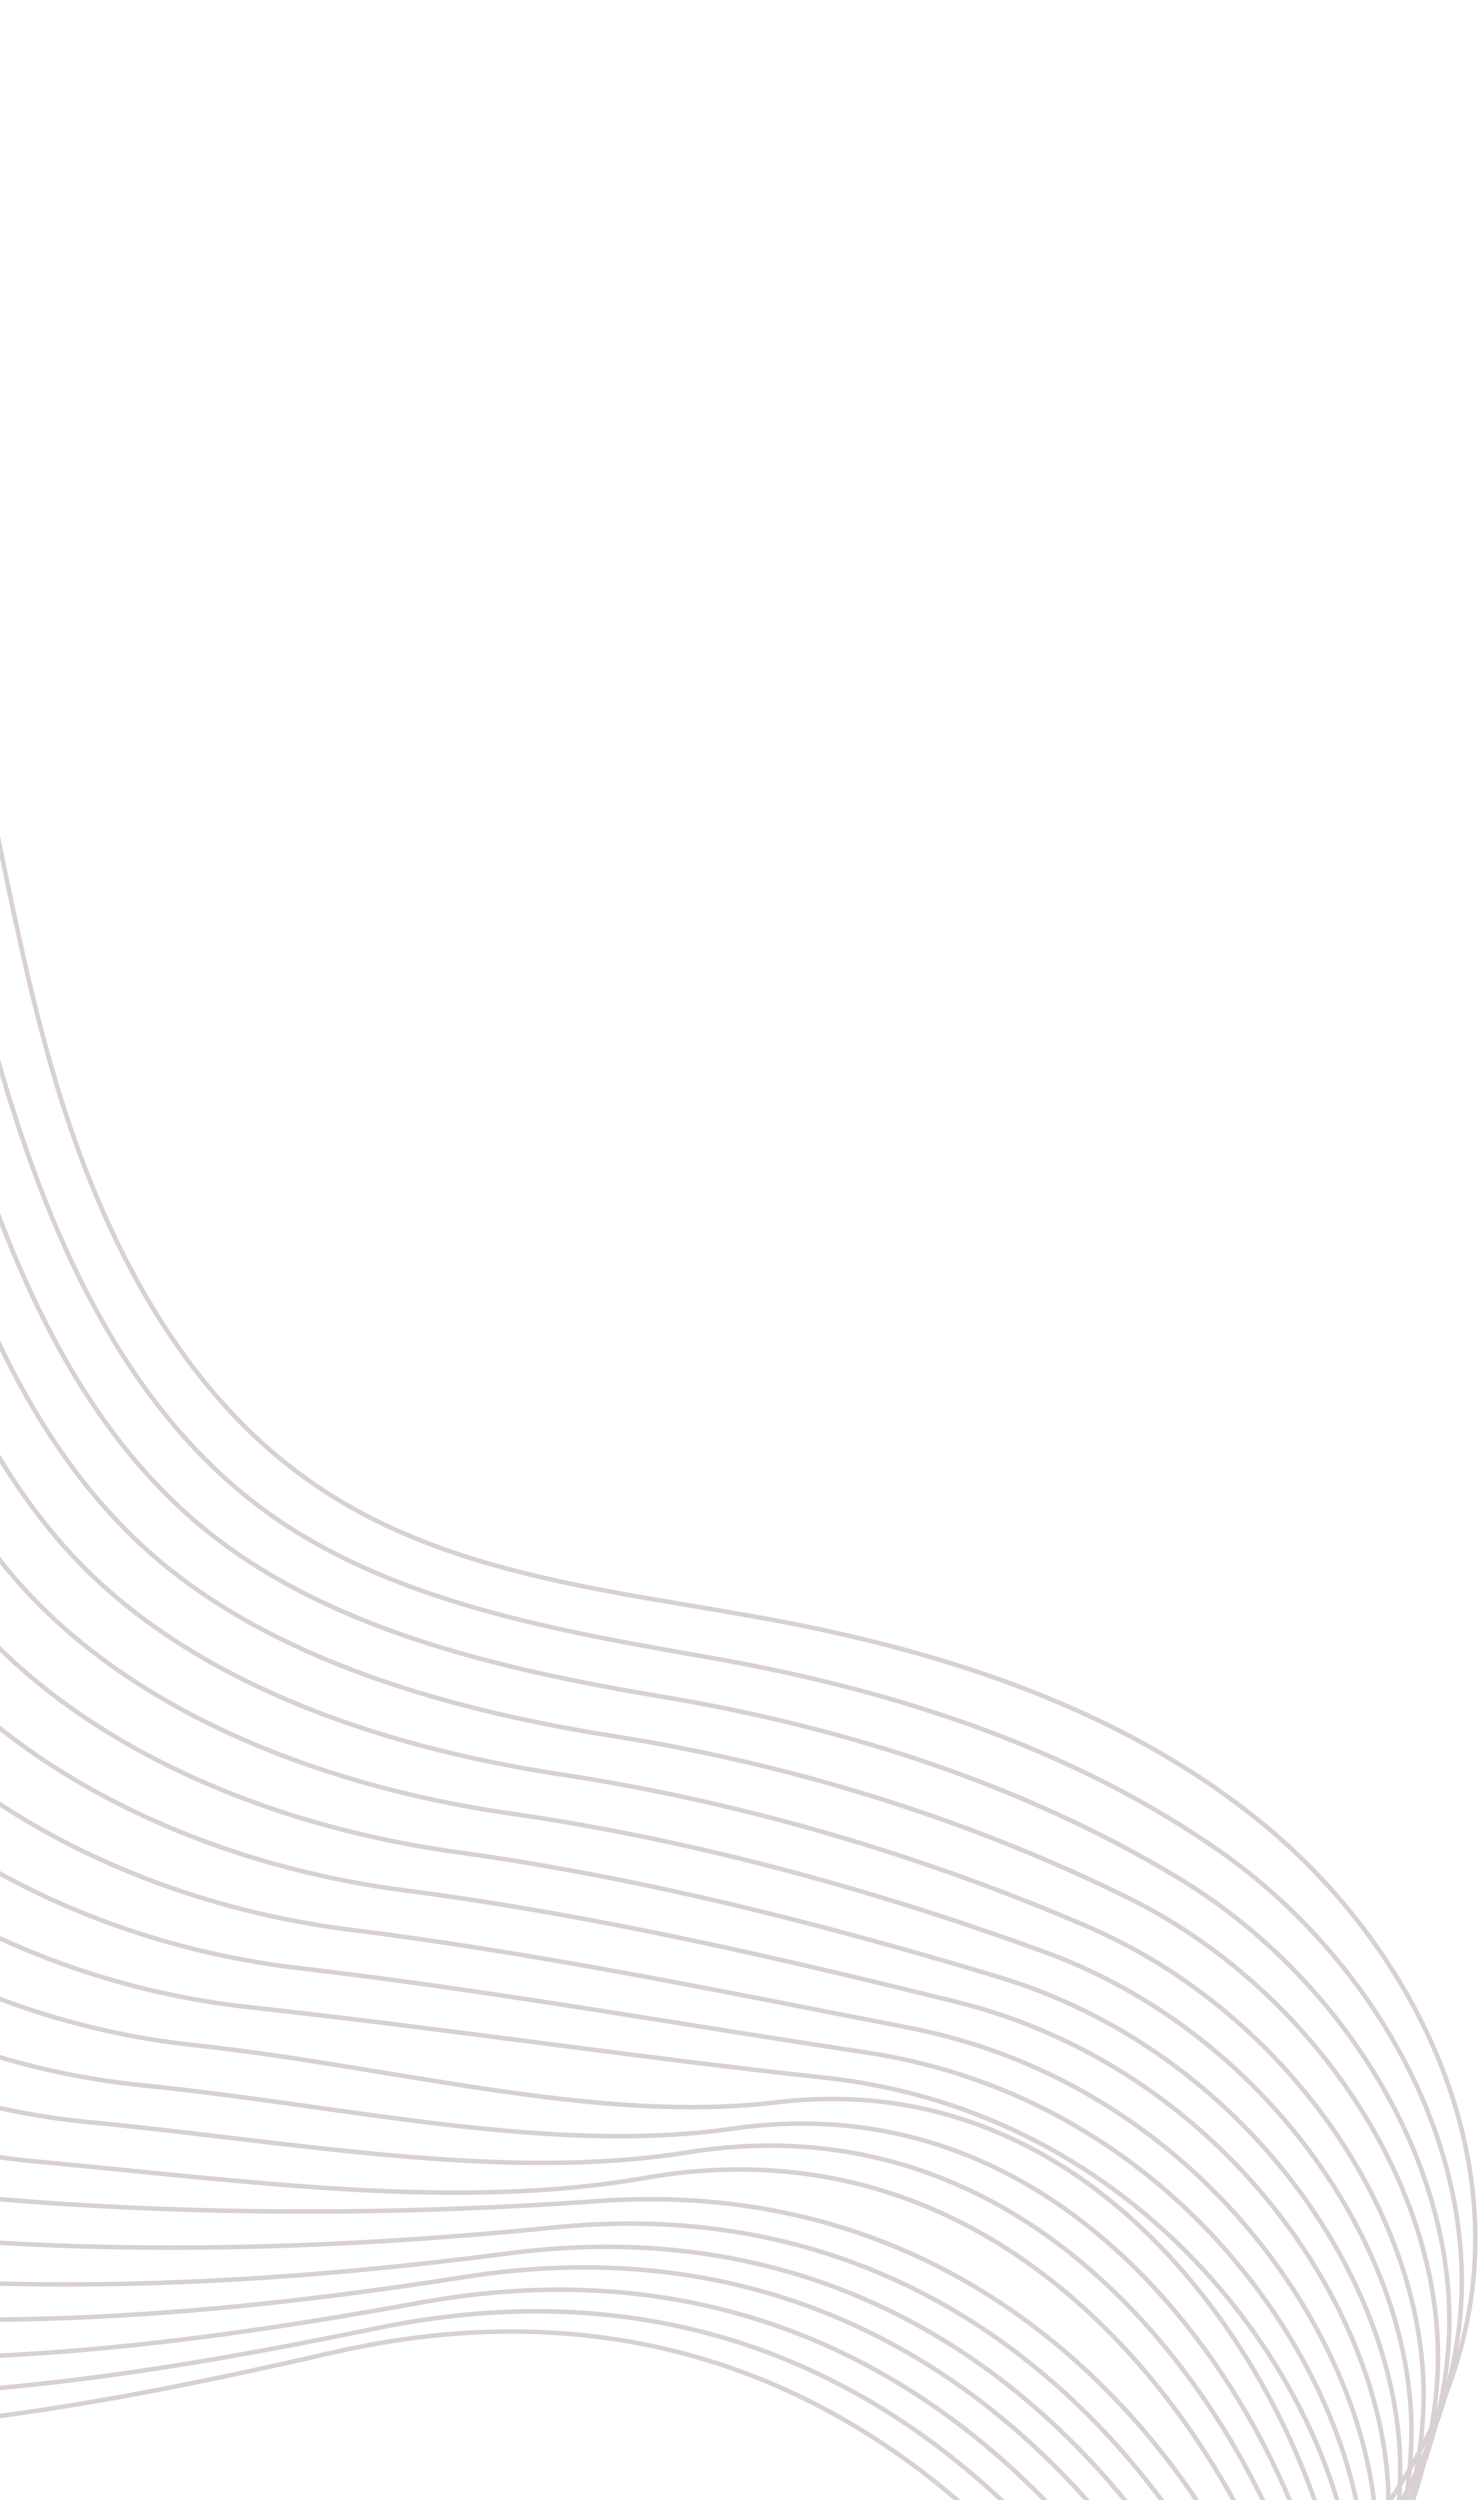 <svg width="327" height="552" viewBox="0 0 327 552" fill="none" xmlns="http://www.w3.org/2000/svg">
<g opacity="0.4">
<path d="M-358.844 1510.15C-401.148 1483.99 -403.184 1419.73 -378.324 1376.55C-353.465 1333.38 -310.143 1304.88 -271.763 1273.19C-233.239 1241.5 -196.313 1200.94 -193.115 1151.22C-189.044 1087.69 -241.67 1029.98 -234.838 966.591C-229.604 917.308 -189.335 879.947 -146.885 859.012C-122.898 847.237 -95.276 843.021 -70.417 833.426C41.959 789.232 141.978 860.611 212.05 802.606C287.936 739.804 284.011 669.587 270.055 634.987C252.174 590.647 191.988 492.373 73.506 519.413C25.386 530.461 -23.896 539.765 -73.179 536.713C-146.885 532.206 -218.556 474.201 -223.353 400.349C-226.551 349.758 -200.383 297.277 -218.556 250.03C-230.767 218.338 -261.878 196.386 -295.024 188.536C-328.169 180.685 -363.06 185.483 -395.77 194.642" stroke="#A08B8B" stroke-miterlimit="10"/>
<path d="M-355.5 1510.01C-397.804 1481.37 -401.584 1416.1 -376.725 1371.17C-352.447 1327.27 -308.689 1298.05 -269.437 1267.08C-230.621 1236.41 -193.114 1197.89 -188.026 1149.91C-181.484 1088.56 -229.458 1031.43 -222.335 968.336C-216.665 918.181 -179.158 879.656 -138.162 856.541C-114.611 843.166 -86.699 837.061 -61.112 826.593C47.484 782.254 145.177 849.854 213.94 793.302C287.791 732.389 285.611 663.917 272.527 629.027C255.808 584.832 197.658 490.483 83.246 514.034C35.999 523.774 -12.847 531.624 -61.694 528.281C-133.51 523.629 -203 468.24 -209.396 397.151C-213.758 348.014 -189.916 296.114 -207.797 249.303C-220.009 217.32 -249.811 194.642 -281.939 185.192C-314.358 175.743 -349.103 178.069 -382.395 185.483" stroke="#A08B8B" stroke-miterlimit="10"/>
<path d="M-352.156 1509.86C-394.315 1478.9 -399.985 1412.46 -374.98 1365.65C-351.138 1321.02 -307.089 1291.07 -266.965 1260.69C-227.713 1231.03 -189.915 1194.69 -182.792 1148.46C-173.779 1089.43 -217.246 1032.59 -209.687 969.935C-203.581 919.053 -168.981 879.22 -129.293 853.779C-106.033 838.805 -77.975 830.664 -51.517 819.47C53.3 774.985 148.812 838.95 215.976 783.707C287.792 724.684 287.501 657.957 275.144 622.921C259.734 579.017 203.473 488.448 92.987 508.364C46.758 516.796 -1.798 523.193 -50.209 519.704C-120.135 514.906 -187.589 462.134 -195.44 393.662C-200.964 345.833 -179.594 294.661 -197.039 248.431C-209.105 216.157 -237.744 192.752 -268.855 181.848C-300.692 170.654 -335.292 170.654 -368.874 176.324" stroke="#A08B8B" stroke-miterlimit="10"/>
<path d="M-348.812 1509.72C-390.971 1476.43 -398.386 1408.83 -373.381 1360.13C-349.975 1314.77 -305.49 1284.09 -264.639 1254.44C-225.097 1225.8 -186.717 1191.49 -177.704 1147C-166.365 1090.16 -205.18 1033.9 -197.33 971.534C-190.788 919.925 -159.096 878.784 -120.571 851.017C-97.747 834.444 -69.398 824.413 -42.068 812.346C59.114 768.007 152.155 828.047 218.011 774.112C287.792 716.834 289.245 651.996 277.761 616.67C263.659 572.911 209.288 486.122 102.873 502.694C57.515 509.818 9.396 514.47 -38.433 510.981C-106.47 506.038 -171.744 455.883 -181.193 390.173C-187.88 343.653 -168.982 293.352 -185.991 247.413C-198.057 214.849 -225.388 190.862 -255.626 178.359C-286.736 165.421 -321.191 163.095 -355.209 167.02" stroke="#A08B8B" stroke-miterlimit="10"/>
<path d="M-345.614 1509.57C-387.628 1473.96 -396.932 1405.19 -371.782 1354.75C-348.812 1308.66 -304.036 1277.26 -262.168 1248.19C-222.335 1220.56 -183.519 1188.44 -172.471 1145.69C-158.66 1091.03 -192.823 1035.21 -184.682 973.278C-177.704 920.943 -148.774 878.347 -111.703 848.4C-89.17 830.228 -60.676 818.162 -32.473 805.514C65.075 761.319 155.79 817.435 220.191 764.954C287.792 709.565 291.135 646.617 280.523 611C267.584 567.387 215.103 484.377 112.758 497.461C68.128 503.276 20.59 506.474 -26.803 502.84C-92.95 497.752 -156.188 450.068 -167.092 387.12C-174.942 341.908 -158.369 292.335 -174.942 246.832C-187.008 213.977 -213.176 189.263 -242.251 175.161C-272.78 160.478 -306.944 155.826 -341.543 158.007" stroke="#A08B8B" stroke-miterlimit="10"/>
<path d="M-342.274 1509.28C-384.288 1471.19 -395.336 1401.41 -370.186 1349.08C-347.653 1302.41 -302.586 1270.14 -259.845 1241.79C-219.721 1215.18 -180.179 1185.09 -167.386 1144.1C-150.958 1091.76 -180.76 1036.37 -172.183 974.732C-164.769 921.67 -138.747 877.621 -102.984 845.638C-80.887 825.867 -52.102 811.91 -23.027 798.39C70.886 754.487 159.13 806.531 222.078 755.359C287.643 701.86 292.731 640.657 282.991 604.749C271.215 561.427 220.624 481.906 122.495 491.791C78.737 496.153 31.635 498.042 -15.322 494.117C-79.578 488.884 -140.782 443.817 -153.139 383.631C-162.152 339.727 -148.051 290.881 -164.187 245.814C-176.108 212.668 -201.113 187.082 -229.171 171.672C-258.973 155.245 -292.991 148.266 -328.027 148.703" stroke="#A08B8B" stroke-miterlimit="10"/>
<path d="M-338.928 1509.14C-380.796 1468.72 -393.735 1397.78 -368.585 1343.55C-346.487 1296.16 -301.13 1263.01 -257.517 1235.39C-217.102 1209.81 -177.124 1181.89 -162.295 1142.5C-143.396 1092.34 -168.546 1037.53 -159.678 976.186C-151.828 922.397 -128.713 876.894 -94.259 842.73C-72.453 821.215 -43.523 805.514 -13.72 791.122C76.558 747.654 162.331 795.483 223.97 745.619C287.5 693.865 294.333 634.551 285.465 598.498C274.997 555.466 226.006 479.289 132.092 485.976C89.061 489.029 42.54 489.32 -3.835 485.249C-66.056 479.87 -125.515 437.42 -139.18 379.851C-149.357 337.256 -137.581 289.282 -153.427 244.506C-165.348 211.069 -189.045 184.756 -216.085 167.747C-245.305 149.575 -279.178 140.271 -314.505 138.962" stroke="#A08B8B" stroke-miterlimit="10"/>
<path d="M-335.583 1508.99C-377.306 1466.25 -392.135 1394.14 -366.839 1338.17C-345.178 1290.05 -299.53 1256.18 -255.045 1229.29C-214.194 1204.57 -173.779 1178.99 -157.061 1141.33C-135.69 1093.5 -156.334 1038.99 -147.03 978.076C-138.743 923.559 -118.536 876.603 -85.245 840.259C-63.874 816.999 -34.654 799.553 -3.979 784.434C82.811 741.548 166.111 785.016 226.297 736.46C287.791 686.596 296.223 629.172 288.373 592.828C279.069 549.942 230.513 465.333 142.27 480.888C100.546 488.157 54.026 481.469 8.087 477.254C-52.244 471.729 -109.668 431.751 -124.787 376.944C-136.272 335.657 -126.822 288.409 -142.232 244.215C-154.008 210.488 -176.541 183.302 -202.709 164.985C-231.203 144.923 -264.93 133.438 -300.838 130.385" stroke="#A08B8B" stroke-miterlimit="10"/>
<path d="M-332.383 1508.85C-374.106 1463.78 -390.533 1390.65 -365.383 1332.65C-344.158 1283.95 -298.219 1249.2 -252.862 1223.04C-211.72 1199.34 -170.869 1175.79 -152.116 1139.88C-128.419 1094.23 -144.265 1040.3 -134.671 979.675C-125.948 924.432 -108.794 875.876 -76.665 837.642C-55.731 812.637 -26.22 793.448 5.327 777.456C88.628 735.152 169.312 774.258 228.189 727.01C287.648 679.036 297.825 623.357 290.847 586.722C282.706 544.127 236.185 461.698 151.867 475.218C110.87 481.76 64.931 472.892 19.429 468.531C-39.013 462.861 -94.547 425.5 -110.974 373.455C-123.622 333.331 -116.498 286.956 -131.472 243.197C-143.248 209.179 -164.473 181.122 -189.623 161.496C-217.535 139.544 -250.972 125.878 -287.316 121.081" stroke="#A08B8B" stroke-miterlimit="10"/>
<path d="M-329.041 1508.7C-370.619 1461.16 -388.936 1387.02 -363.641 1327.27C-342.852 1277.84 -296.622 1242.23 -250.392 1216.78C-209.106 1193.96 -167.528 1172.73 -146.884 1138.57C-120.717 1095.25 -131.911 1041.61 -122.025 981.419C-112.866 925.449 -98.619 875.295 -67.799 835.025C-47.301 808.276 -17.354 787.342 14.92 770.478C94.731 728.9 172.944 763.5 230.222 717.706C287.646 671.477 299.567 617.833 293.461 580.907C286.483 538.602 241.852 458.5 161.75 469.985C121.335 475.8 76.123 464.897 31.202 460.39C-25.35 454.72 -78.993 419.684 -96.73 370.402C-110.686 331.586 -105.743 285.938 -120.426 242.616C-132.056 208.307 -152.118 179.377 -176.25 158.297C-203.436 134.456 -236.872 118.61 -273.507 112.068" stroke="#A08B8B" stroke-miterlimit="10"/>
<path d="M-325.696 1508.41C-367.274 1458.55 -387.191 1383.24 -362.041 1321.6C-341.543 1271.59 -295.313 1235.1 -248.065 1210.39C-206.488 1188.58 -164.329 1169.39 -141.795 1136.97C-113.156 1095.83 -119.843 1042.77 -109.522 982.873C-99.927 926.176 -88.733 874.422 -59.076 832.118C-39.014 803.624 -8.776 781.091 24.225 763.355C100.548 722.504 176.143 752.597 232.113 708.112C287.502 663.772 301.167 611.872 295.934 574.656C290.119 532.497 247.523 455.011 171.491 464.17C131.513 468.967 87.173 456.319 42.688 451.522C-11.974 445.707 -63.873 413.143 -82.772 366.767C-98.037 329.115 -95.42 284.484 -109.667 241.453C-121.152 206.853 -140.051 177.051 -163.311 154.663C-189.915 128.931 -223.061 110.905 -260.277 102.618" stroke="#A08B8B" stroke-miterlimit="10"/>
<path d="M-322.356 1508.26C-363.788 1456.07 -385.594 1379.61 -360.299 1316.08C-340.237 1265.34 -293.716 1227.98 -245.597 1203.99C-203.728 1183.06 -161.133 1166.19 -136.564 1135.52C-105.454 1096.7 -107.489 1044.08 -97.022 984.472C-86.846 927.049 -78.85 873.55 -50.211 829.356C-30.585 799.117 -0.056 774.839 33.817 756.231C106.651 716.253 179.775 741.693 234.291 698.517C287.644 656.067 302.909 606.057 298.693 568.55C294.041 526.682 253.481 466.205 181.374 458.645C141.832 454.429 98.364 447.887 54.315 443.09C1.543 437.13 -48.611 407.182 -68.674 363.424C-85.392 327.08 -84.81 283.176 -98.766 240.726C-110.251 205.69 -127.842 175.161 -150.084 151.319C-175.961 123.698 -208.962 103.49 -246.614 93.46" stroke="#A08B8B" stroke-miterlimit="10"/>
<path d="M-319.157 1508.12C-360.589 1453.6 -383.994 1376.12 -358.844 1310.7C-339.073 1259.38 -292.407 1221.15 -243.415 1197.89C-201.256 1177.97 -158.079 1163.14 -131.621 1134.21C-98.039 1097.58 -95.422 1045.39 -84.664 986.217C-74.052 928.066 -69.109 872.968 -41.633 826.884C-22.588 794.756 8.522 769.024 43.122 749.398C112.612 710.292 183.119 731.081 236.037 689.213C287.354 648.652 304.218 600.387 301.02 562.59C297.531 521.012 258.425 463.152 190.97 453.121C152.009 447.306 109.268 439.601 65.8 434.513C14.919 428.552 -33.637 401.076 -54.717 360.08C-72.889 325.044 -74.342 281.867 -87.862 239.854C-99.202 204.527 -115.629 173.126 -136.854 147.976C-162.004 118.464 -194.86 96.076 -233.094 84.301" stroke="#A08B8B" stroke-miterlimit="10"/>
<path d="M-315.81 1507.97C-357.097 1450.99 -382.247 1372.48 -357.097 1305.17C-337.762 1253.13 -290.805 1214.02 -240.941 1191.63C-198.491 1172.59 -154.878 1160.09 -126.384 1132.9C-90.476 1098.45 -83.062 1046.84 -72.014 987.961C-60.965 929.084 -59.075 872.387 -32.762 824.267C-14.154 790.395 17.248 763.064 52.719 742.566C118.866 704.332 186.611 720.468 238.22 679.908C287.503 641.238 306.111 594.863 303.785 556.774C301.313 515.488 263.952 460.099 200.858 447.742C162.479 440.328 120.465 431.46 77.433 426.081C28.442 419.975 -18.515 394.97 -40.612 356.736C-60.238 322.864 -63.872 280.559 -76.956 238.981C-88.296 203.364 -103.27 170.945 -123.768 144.632C-148.191 113.085 -181.046 88.662 -219.571 75.142" stroke="#A08B8B" stroke-miterlimit="10"/>
<path d="M-312.468 1507.68C-353.755 1448.37 -380.504 1368.85 -355.499 1299.5C-336.455 1246.88 -289.498 1206.75 -238.616 1185.09C-195.876 1166.92 -151.681 1156.74 -121.298 1131.16C-82.918 1099.03 -70.852 1047.86 -59.513 989.27C-47.882 929.665 -49.336 871.369 -23.895 821.215C-5.869 785.597 26.114 756.667 62.167 735.152C124.97 697.935 189.954 709.275 240.254 670.168C287.501 633.388 307.709 588.757 306.546 550.378C305.237 509.236 269.475 456.319 210.888 441.927C173.235 432.623 131.803 422.883 89.208 417.358C42.106 411.253 -3.252 388.719 -26.367 353.102C-47.446 320.538 -53.116 278.96 -65.909 237.818C-77.103 201.91 -90.914 168.619 -110.394 140.852C-133.945 107.416 -166.8 80.812 -205.761 65.547" stroke="#A08B8B" stroke-miterlimit="10"/>
<path d="M-309.125 1507.54C-350.267 1445.9 -378.761 1365.21 -353.901 1294.12C-335.148 1240.77 -288.046 1199.78 -236.292 1178.99C-193.406 1161.69 -148.63 1153.69 -116.211 1129.99C-75.36 1100.05 -58.642 1049.31 -47.012 991.16C-34.945 930.828 -39.452 870.788 -15.174 818.743C2.271 781.236 34.69 750.852 71.616 728.319C131.22 691.975 193.441 698.662 242.288 660.864C287.5 625.828 309.306 583.233 309.161 544.563C308.87 503.712 274.852 452.976 220.627 436.548C183.556 425.354 142.85 414.742 100.836 408.927C55.624 402.675 11.721 382.904 -12.267 349.904C-34.945 318.793 -42.505 277.797 -55.007 237.092C-66.056 200.893 -78.558 166.584 -97.166 137.654C-119.991 102.182 -152.7 73.543 -192.243 56.534" stroke="#A08B8B" stroke-miterlimit="10"/>
<path d="M-305.927 1507.39C-346.923 1443.28 -377.161 1361.72 -352.302 1288.6C-333.985 1234.67 -286.592 1192.65 -233.965 1172.59C-190.789 1156.16 -145.431 1150.35 -111.122 1128.4C-67.945 1100.63 -46.43 1050.47 -34.509 992.468C-21.861 931.41 -29.711 869.77 -6.451 815.836C10.412 776.584 43.413 744.746 81.066 721.195C137.326 686.014 196.785 687.759 244.178 651.269C287.355 618.123 310.76 577.273 311.633 538.312C312.505 497.752 280.231 448.905 230.367 430.878C194.023 417.649 153.899 406.31 112.321 400.349C69.145 394.098 26.404 376.798 1.545 346.415C-22.733 316.612 -32.183 276.489 -44.395 236.219C-55.443 199.73 -66.492 164.549 -84.228 134.165C-106.179 96.803 -138.889 65.983 -178.868 47.23" stroke="#A08B8B" stroke-miterlimit="10"/>
<path d="M-302.585 1507.25C-343.581 1440.81 -375.418 1358.09 -350.704 1283.22C-332.677 1228.56 -285.285 1185.67 -231.641 1166.48C-188.173 1150.93 -142.38 1147.29 -106.035 1127.09C-60.387 1101.5 -34.219 1051.93 -22.008 994.213C-8.924 932.428 -19.973 869.189 2.27 813.219C18.552 772.223 52.279 738.931 90.514 714.217C143.576 680.054 200.128 676.856 246.212 641.82C287.208 610.418 312.358 571.458 314.248 532.351C316.138 492.082 285.9 445.125 240.106 425.354C204.634 410.09 164.946 398.023 123.805 391.772C82.663 385.521 41.376 370.983 15.645 343.071C-10.378 314.723 -21.572 275.18 -33.347 235.347C-44.25 198.567 -53.991 162.513 -71 130.821C-92.079 91.424 -124.934 58.569 -165.204 38.071" stroke="#A08B8B" stroke-miterlimit="10"/>
<path d="M-299.24 1507.1C-340.091 1438.34 -373.673 1354.6 -348.959 1277.7C-331.223 1222.45 -283.685 1178.55 -229.023 1160.09C-185.265 1145.4 -138.89 1144.1 -100.656 1125.63C-52.536 1102.23 -21.716 1053.09 -9.214 995.812C4.451 933.3 -9.941 868.462 11.43 810.457C27.13 767.716 61.439 732.971 100.4 707.094C150.264 673.948 203.908 665.952 248.684 632.225C287.645 602.714 314.394 565.643 317.302 526.1C320.209 485.976 292.006 440.909 250.428 419.684C215.393 402.239 176.141 389.737 135.581 383.34C96.184 377.089 56.205 365.168 29.747 339.727C1.98 312.978 -10.959 273.872 -22.443 234.475C-33.201 197.404 -41.633 160.333 -57.77 127.478C-77.977 86.191 -110.832 51.155 -151.683 28.912" stroke="#A08B8B" stroke-miterlimit="10"/>
<path d="M-295.897 1506.81C-336.748 1435.72 -371.929 1350.82 -347.36 1272.17C-329.915 1216.35 -282.377 1171.28 -226.698 1153.84C-182.794 1140.03 -135.837 1140.9 -95.568 1124.18C-45.122 1103.1 -9.505 1054.4 3.143 997.411C17.39 934.172 -0.346 867.735 20.006 807.84C35.126 763.209 70.161 727.156 109.558 700.261C156.224 668.278 207.106 655.34 250.428 623.066C287.354 595.299 315.702 560.118 319.627 520.43C323.553 480.597 297.675 437.13 259.878 414.451C226.296 394.244 187.335 381.596 147.065 374.763C109.558 368.512 71.034 359.499 43.703 336.384C14.191 311.379 -0.492 272.563 -11.686 233.602C-22.298 196.241 -29.422 158.297 -44.686 123.989C-64.021 80.666 -96.876 43.595 -138.163 19.608" stroke="#A08B8B" stroke-miterlimit="10"/>
<path d="M-292.7 1506.66C-333.405 1433.1 -370.04 1347.33 -345.762 1266.65C-328.608 1210.1 -280.924 1164.16 -224.373 1147.58C-180.178 1134.5 -132.64 1137.84 -90.481 1122.87C-37.564 1103.97 2.706 1055.85 15.644 999.155C30.473 935.19 9.393 867.008 28.728 805.223C43.266 758.848 79.028 721.631 119.007 693.283C162.474 662.463 210.449 644.582 252.317 613.617C287.208 587.74 317.01 554.448 322.098 514.325C327.041 474.637 303.635 432.914 269.617 408.927C237.343 386.248 198.382 373.455 158.695 366.331C123.077 360.08 85.861 353.829 57.803 333.04C26.547 309.78 10.12 271.255 -0.783 232.876C-11.251 195.223 -17.066 156.408 -31.603 120.79C-50.066 75.578 -82.921 36.472 -124.644 10.595" stroke="#A08B8B" stroke-miterlimit="10"/>
<path d="M-289.353 1506.52C-330.059 1430.63 -368.438 1343.7 -344.16 1261.12C-327.442 1203.99 -279.468 1157.03 -222.044 1141.19C-177.559 1128.98 -129.585 1134.5 -85.39 1121.27C-30.002 1104.7 14.92 1056.87 28.149 1000.61C43.413 935.917 19.136 866.136 37.453 802.316C51.409 754.196 88.044 715.671 128.459 686.014C168.873 656.358 213.94 633.533 254.355 603.877C287.21 579.889 318.611 548.343 324.717 508.073C330.678 468.676 310.034 428.552 279.36 403.112C248.685 377.671 209.433 364.878 170.327 357.609C136.6 351.357 100.837 348.159 71.907 329.406C38.761 308.035 20.589 269.656 10.268 231.713C-0.199 193.769 -4.415 153.936 -18.226 117.01C-35.817 69.909 -68.817 28.622 -110.976 1" stroke="#A08B8B" stroke-miterlimit="10"/>
</g>
</svg>

